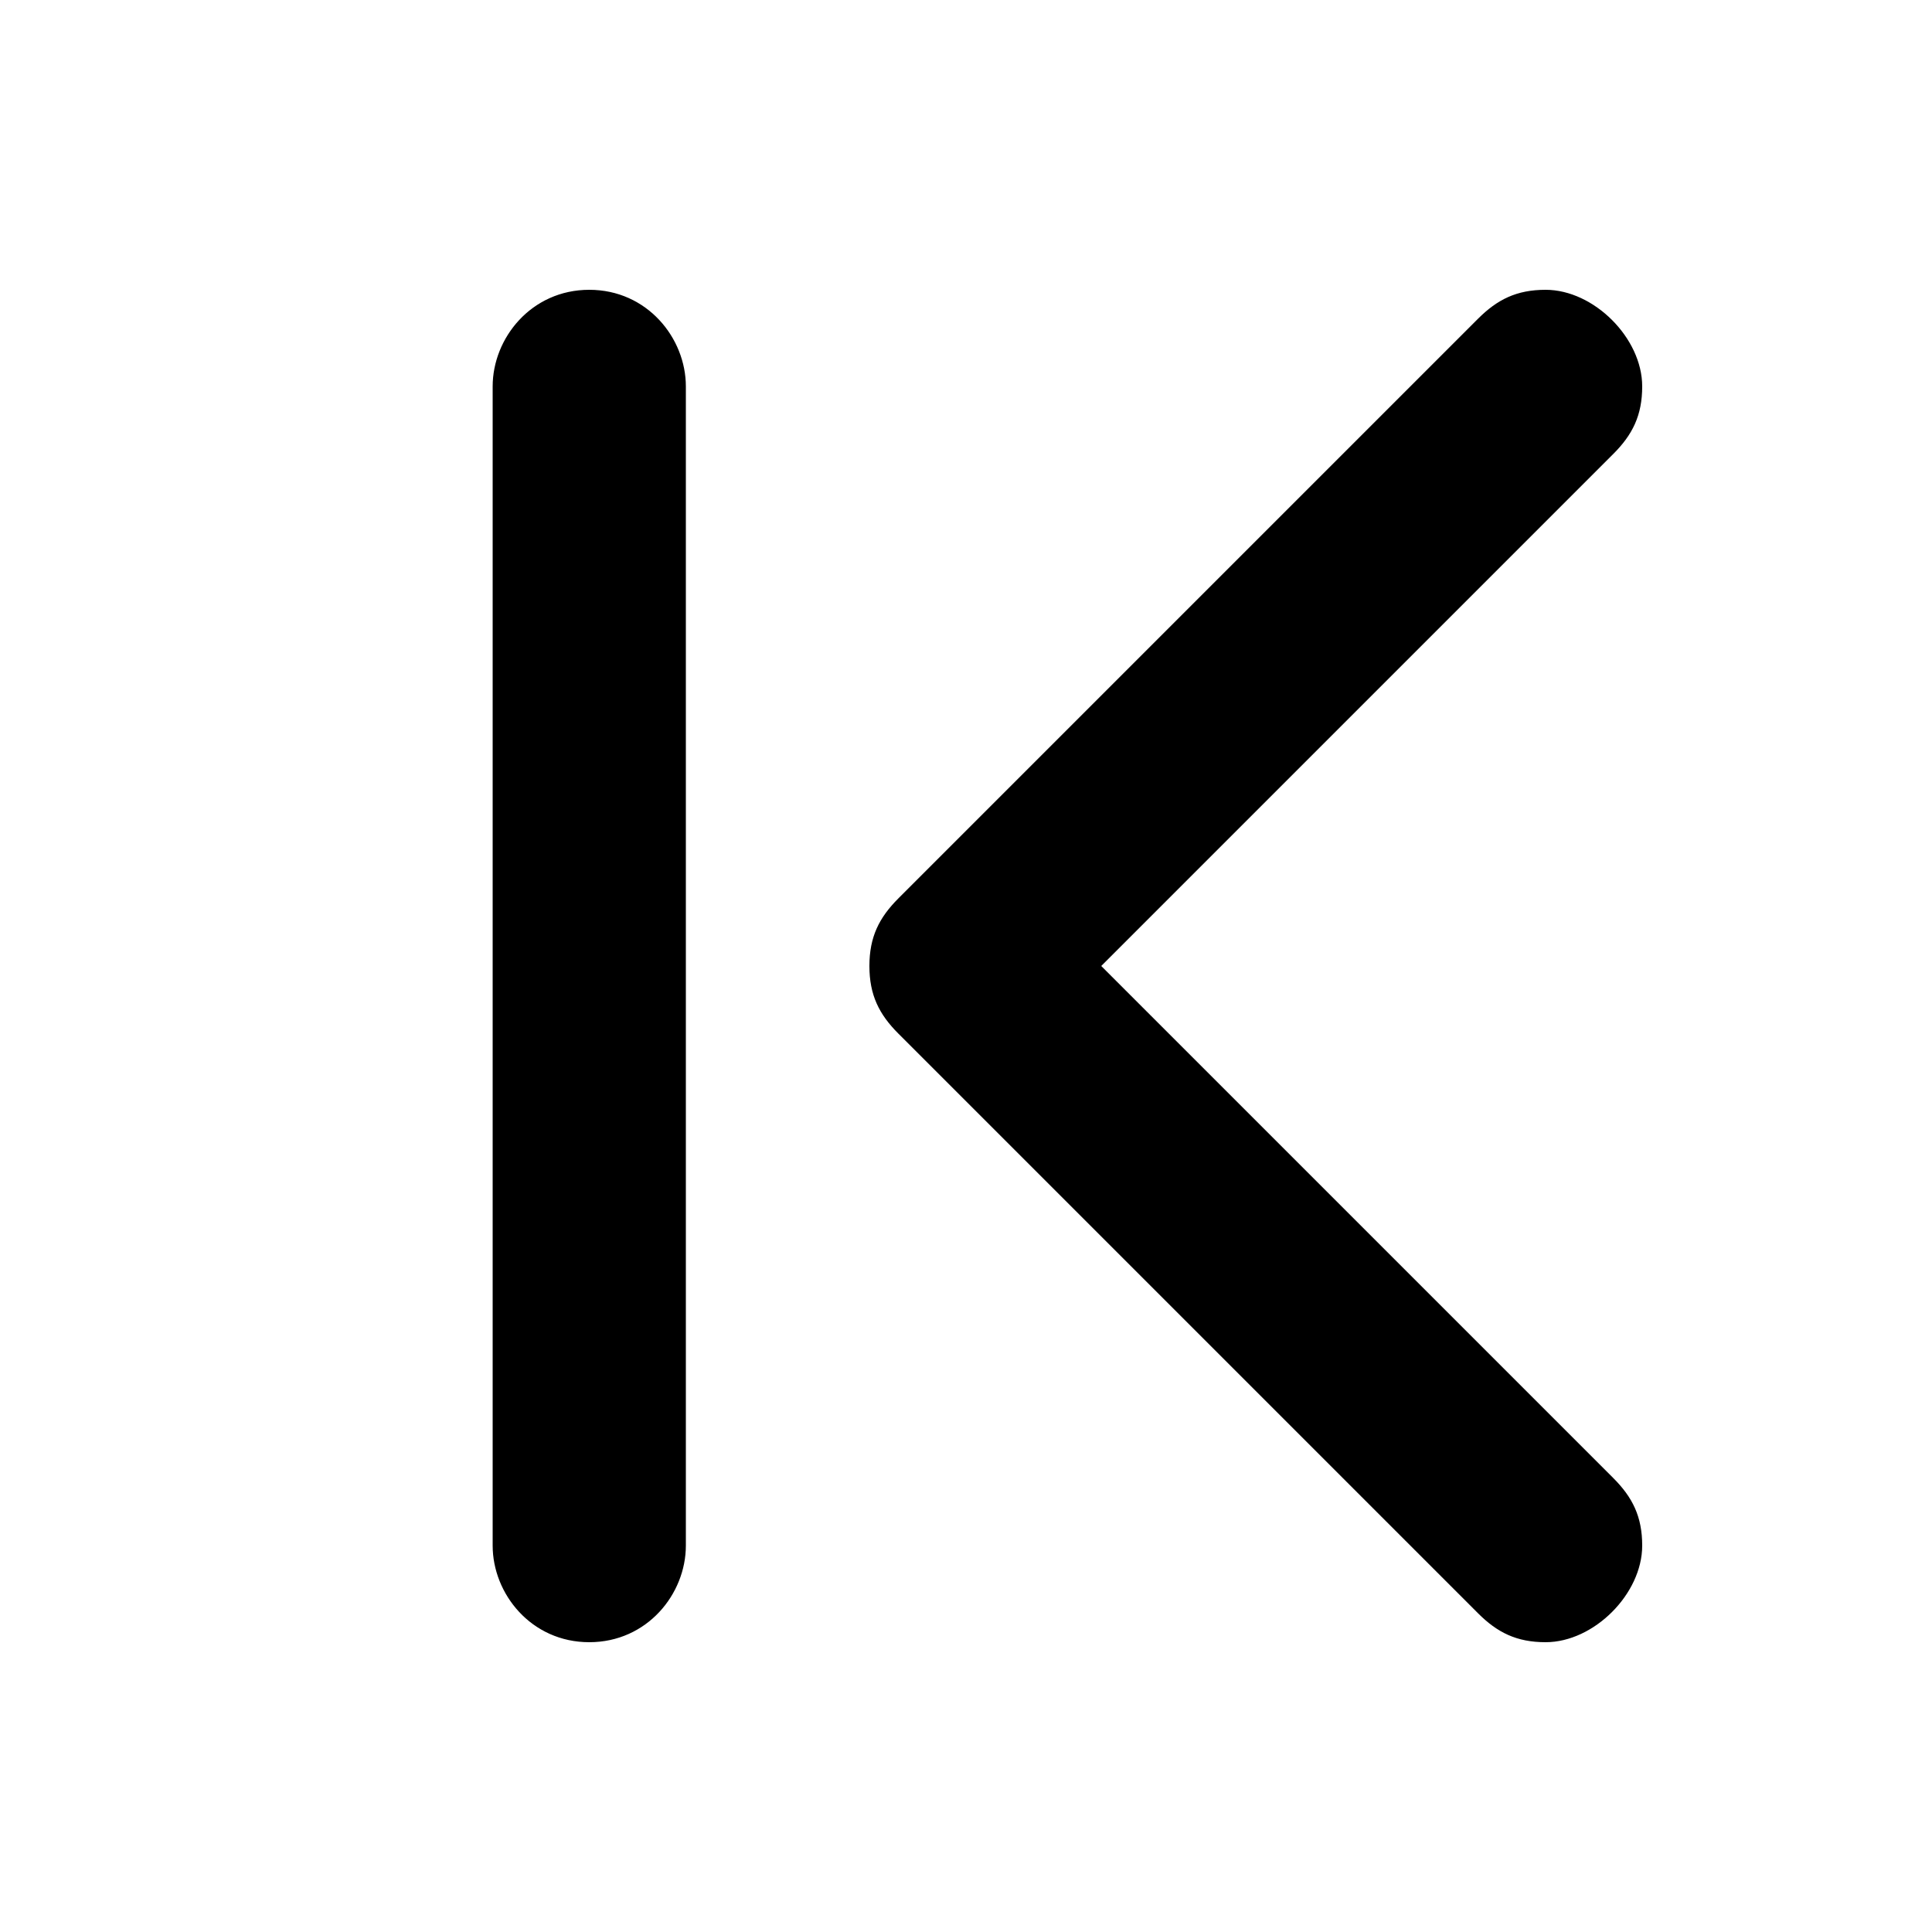 <svg xmlns="http://www.w3.org/2000/svg" viewBox="0 0 20 20">
  <path fill-rule="evenodd" d="M6.1 17c.6 0 1-.5 1-1V4c0-.5-.4-1-1-1s-1 .5-1 1v12c0 .5.4 1 1 1zM9.3 10.7l6 6c.2.2.4.3.7.3.5 0 1-.5 1-1 0-.3-.1-.5-.3-.7L11.4 10l5.3-5.3C16.9 4.5 17 4.3 17 4c0-.5-.5-1-1-1-.3 0-.5.1-.7.3l-6 6c-.2.2-.3.4-.3.7s.1.5.3.7z"/>
</svg>
